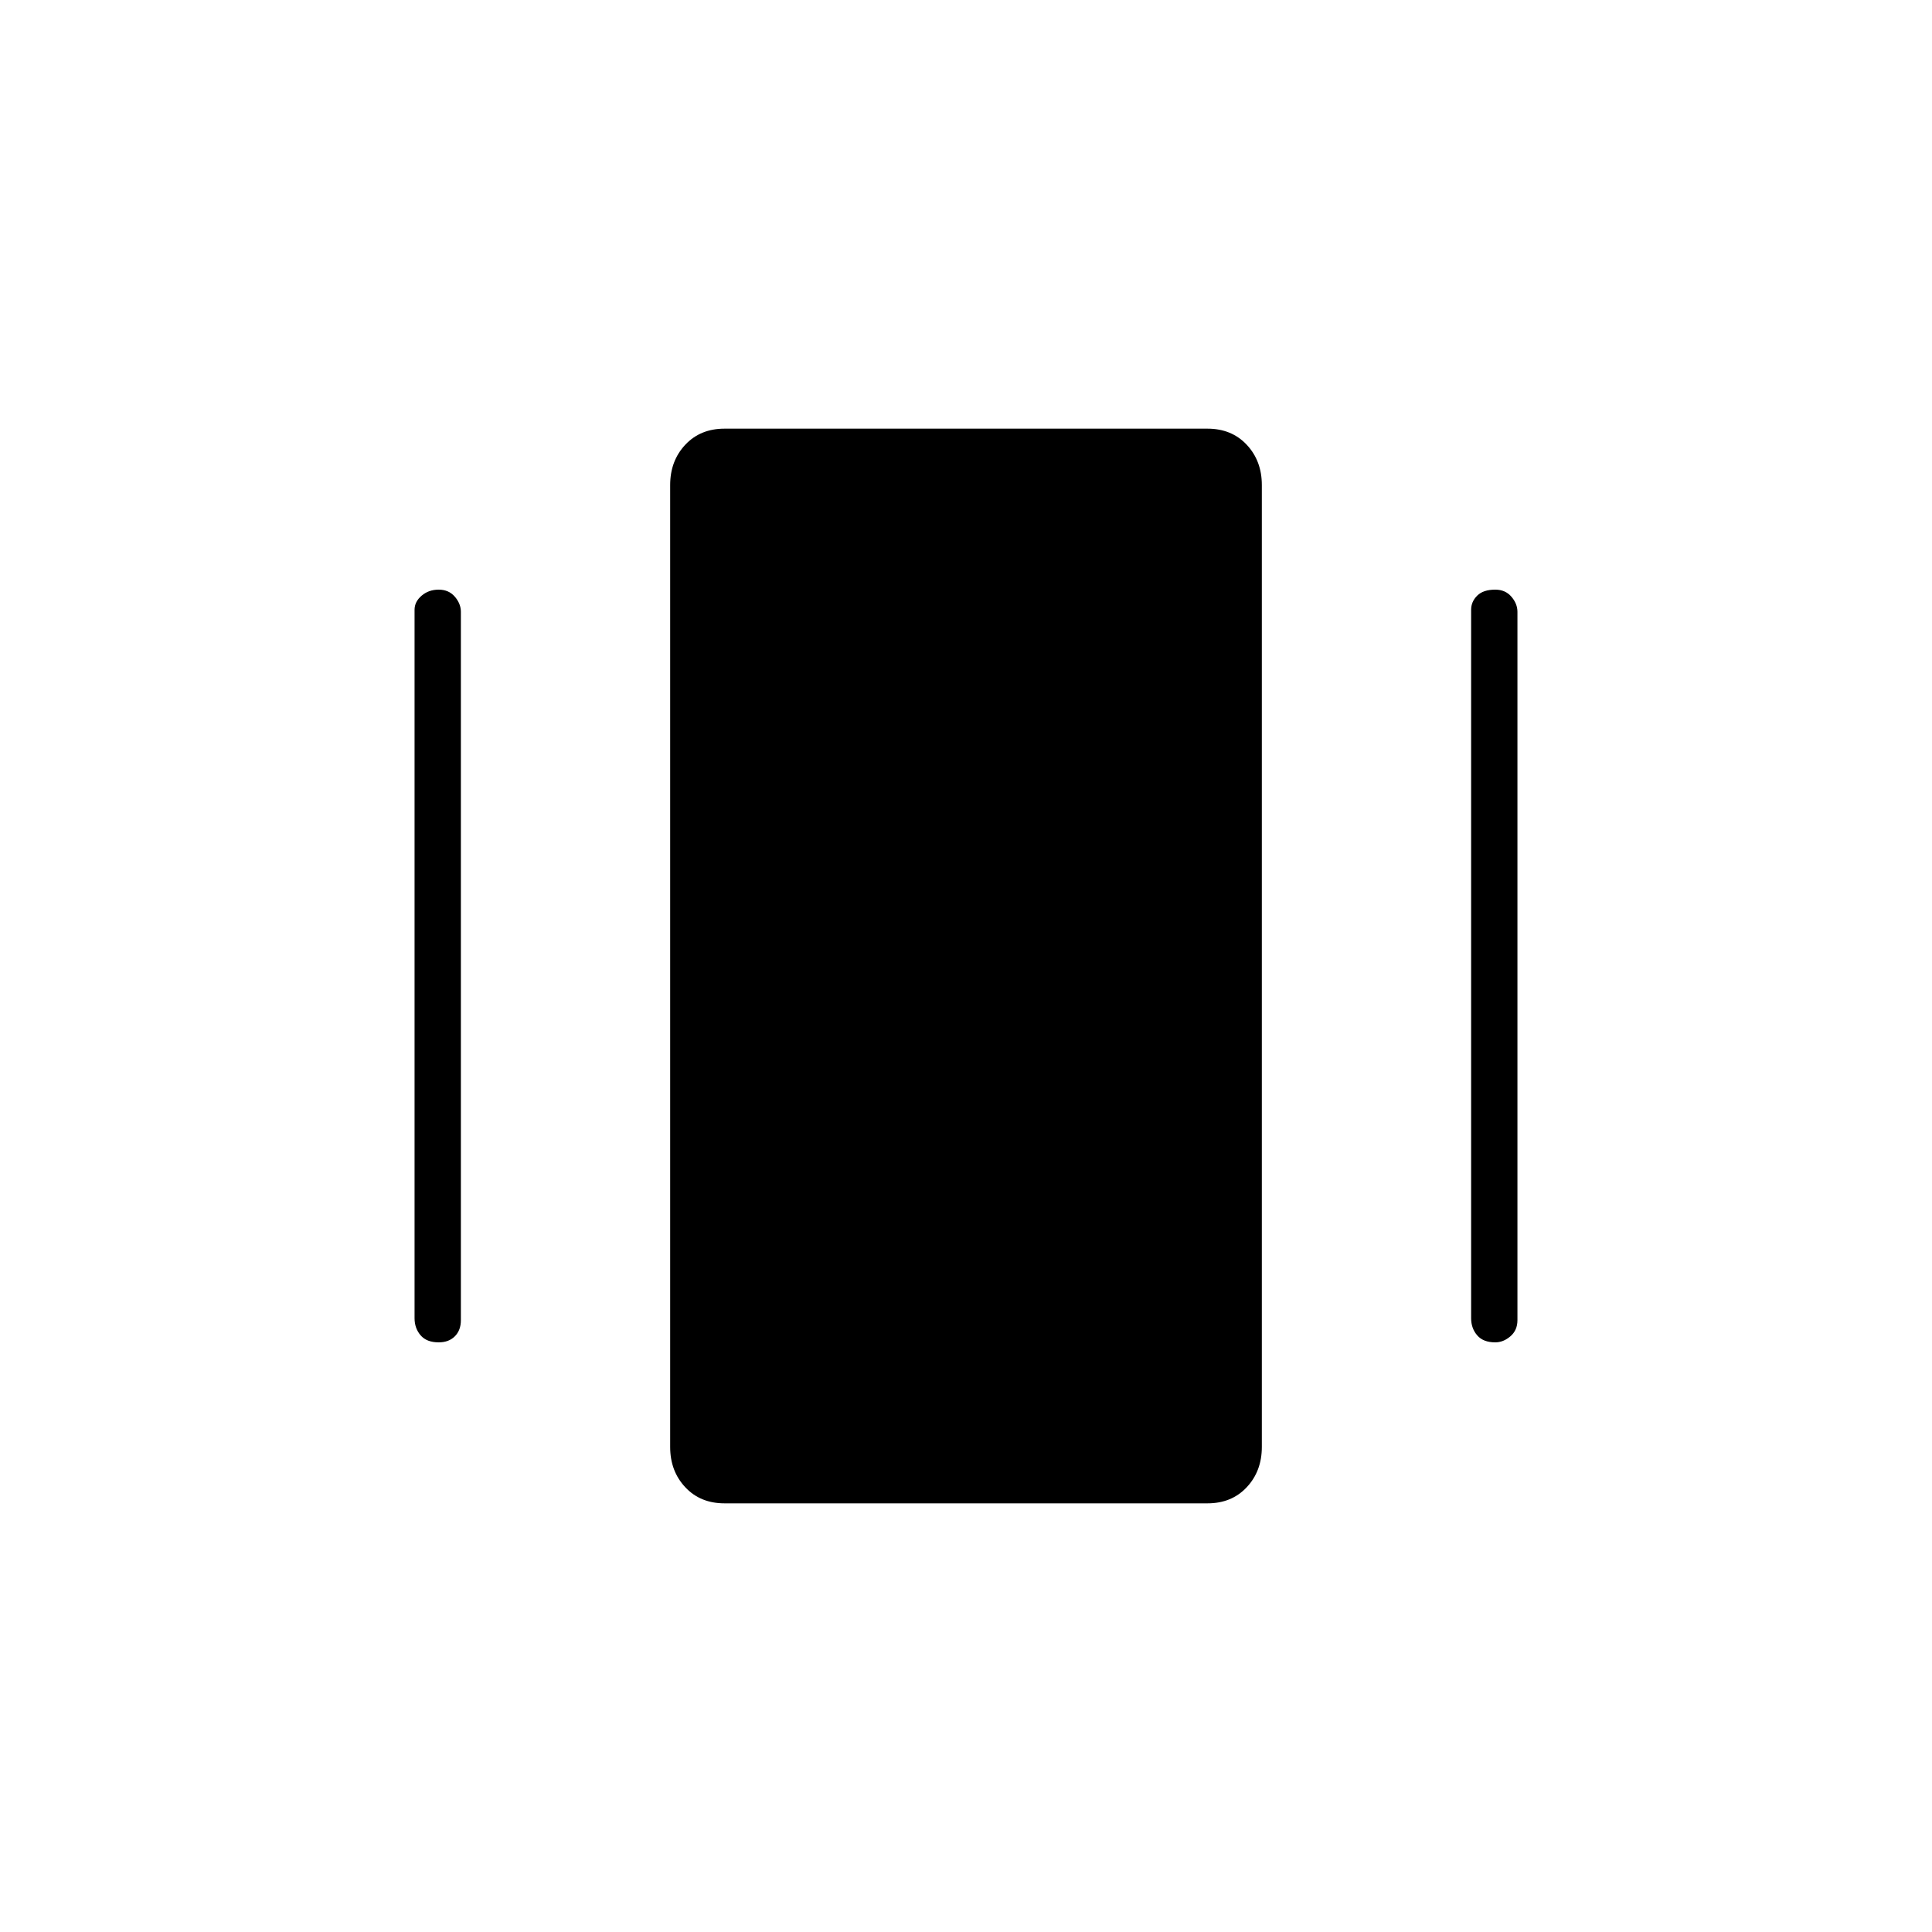 <svg xmlns="http://www.w3.org/2000/svg" height="40" width="40"><path d="M15 31.125q-.5 0-.812-.333-.313-.334-.313-.834V10.042q0-.5.313-.834.312-.333.812-.333h10q.5 0 .812.333.313.334.313.834v19.916q0 .5-.313.834-.312.333-.812.333Zm-6.417-3.833V12.625q0-.167.146-.292.146-.125.354-.125.209 0 .334.146.125.146.125.313v14.666q0 .209-.125.334-.125.125-.334.125-.25 0-.375-.146t-.125-.354Zm21.875 0V12.625q0-.167.125-.292.125-.125.375-.125.209 0 .334.146.125.146.125.313v14.666q0 .209-.146.334-.146.125-.313.125-.25 0-.375-.146t-.125-.354Z"/></svg>
